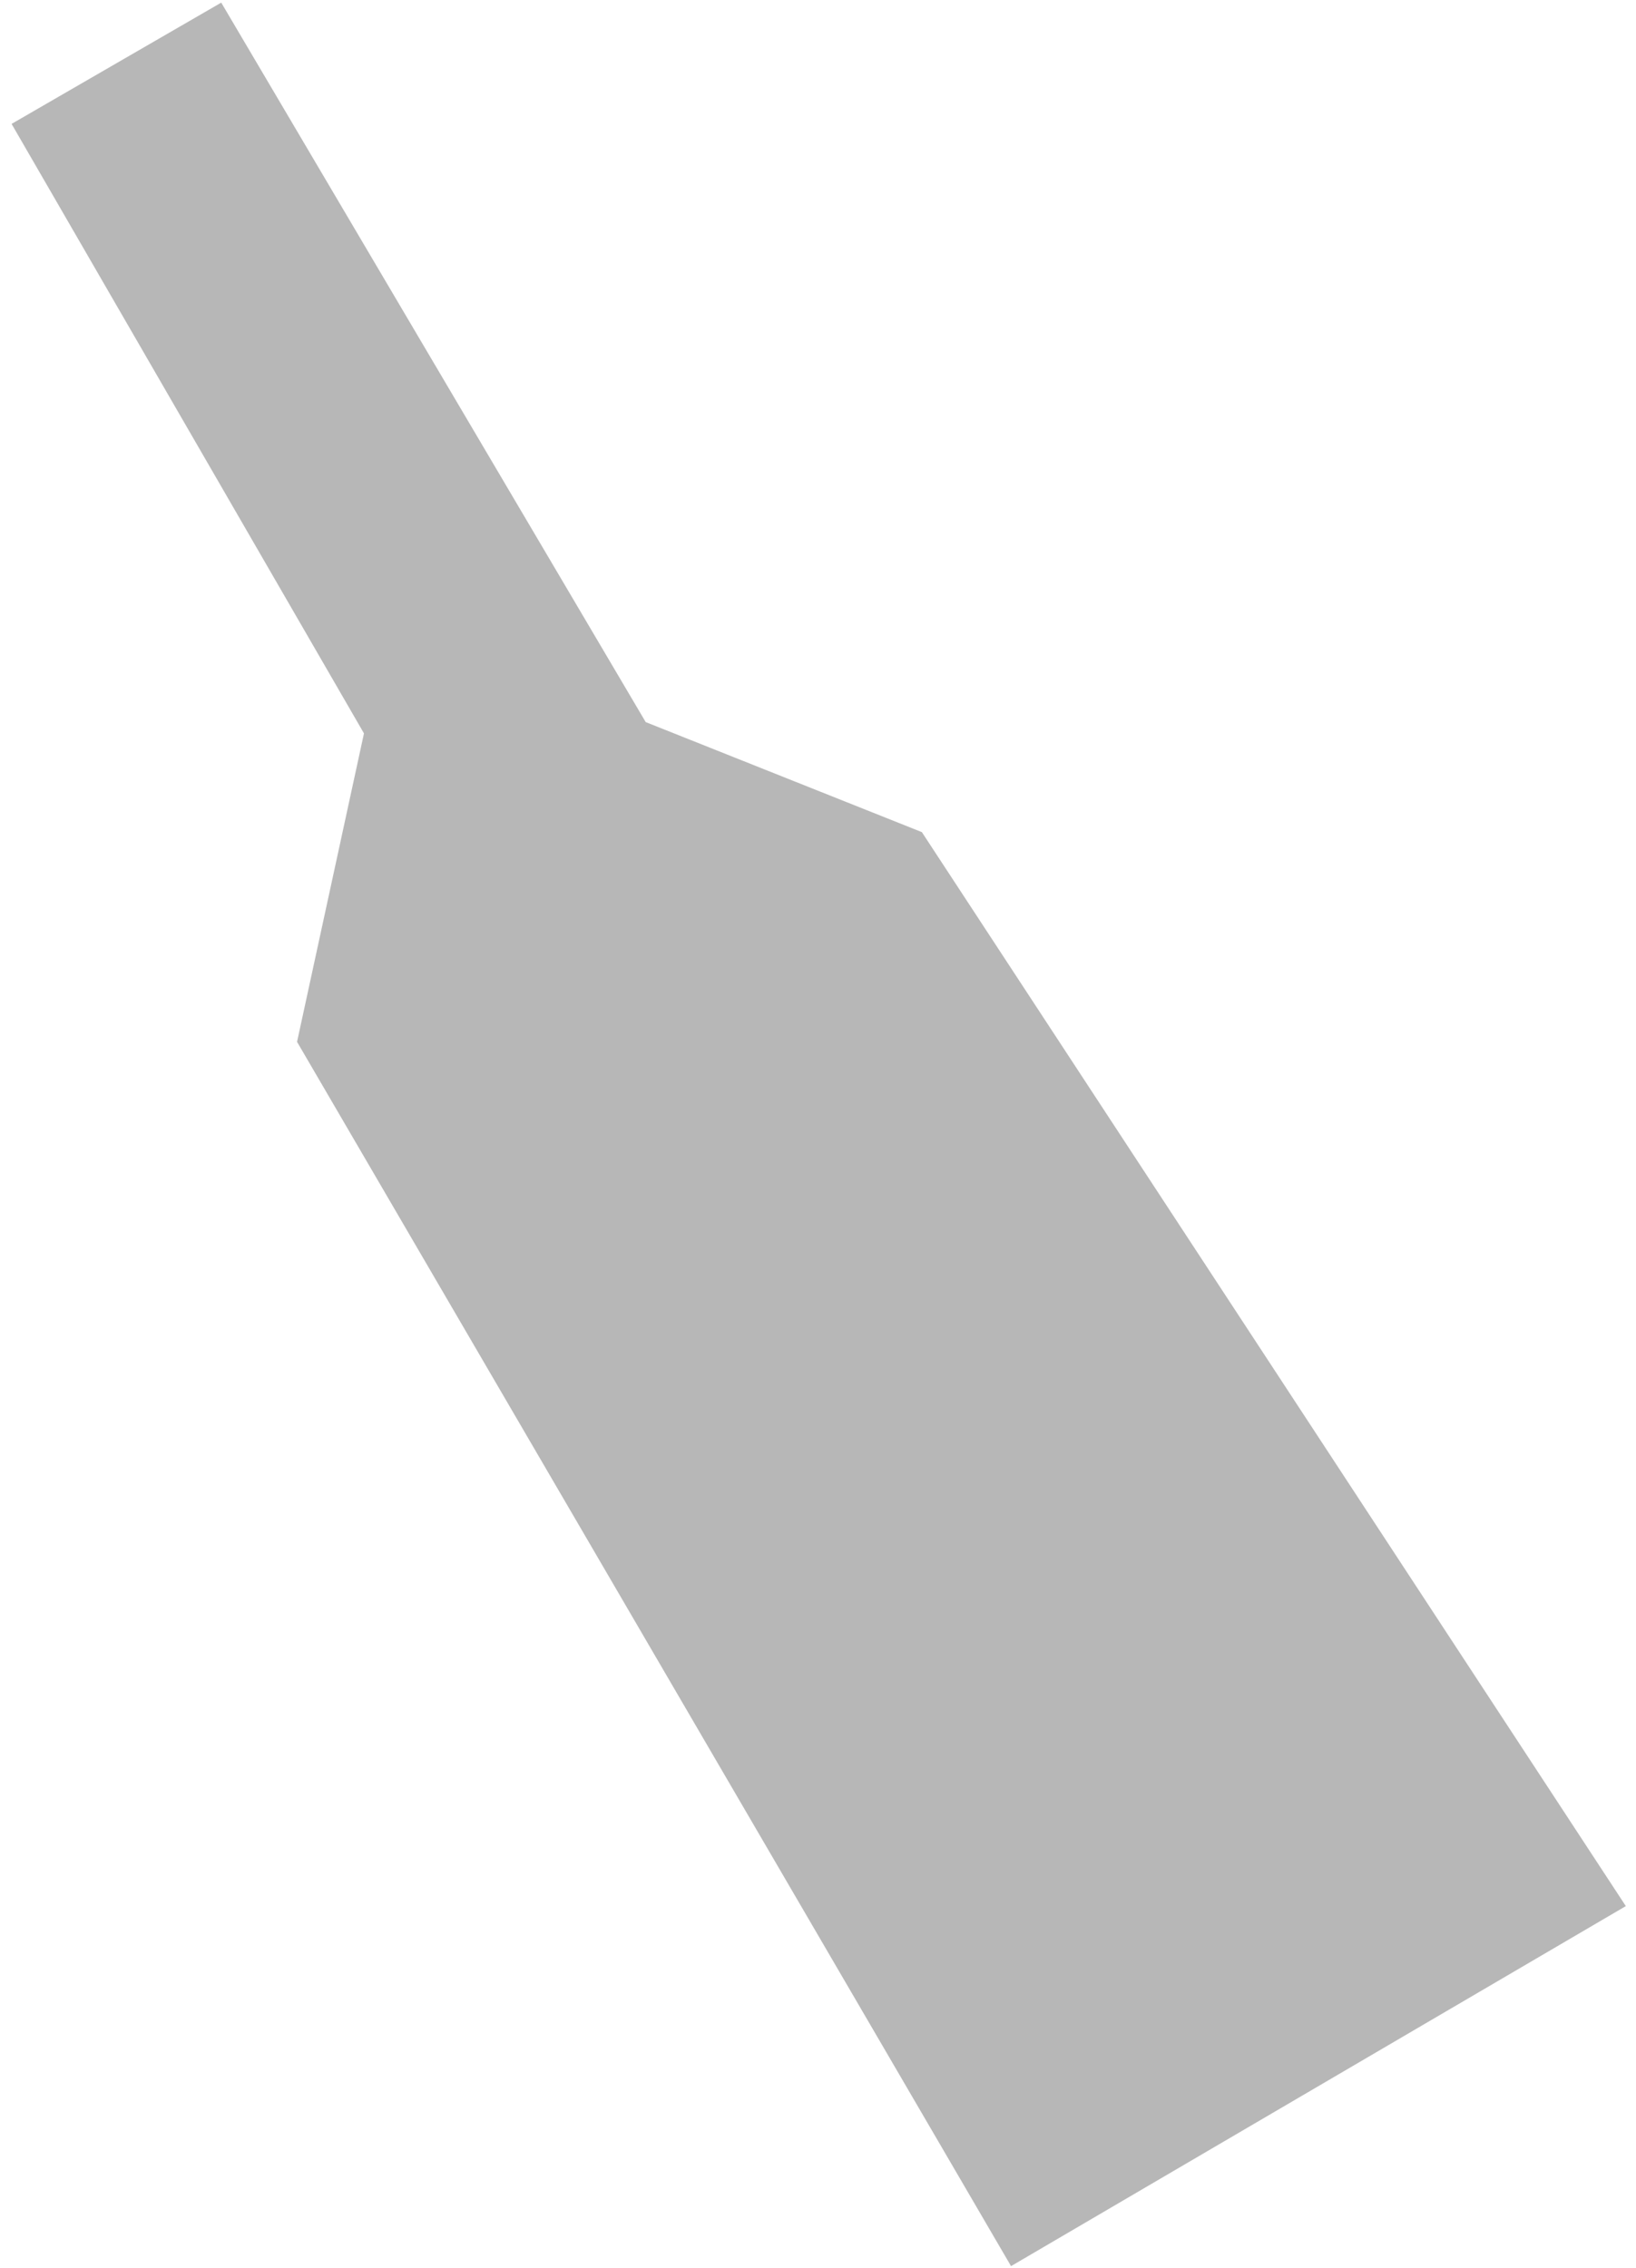 <svg width="114" height="158" viewBox="0 0 114 158" fill="none" xmlns="http://www.w3.org/2000/svg">
<path d="M20.699 72.582L70.451 157.874L84.381 149.718L99.484 140.876L113.291 132.792L64.237 57.971L44.994 50.306L15.416 0.183L0.807 8.631L25.362 51.093L20.699 72.582Z" fill="#B7B7B7"/>
</svg>
